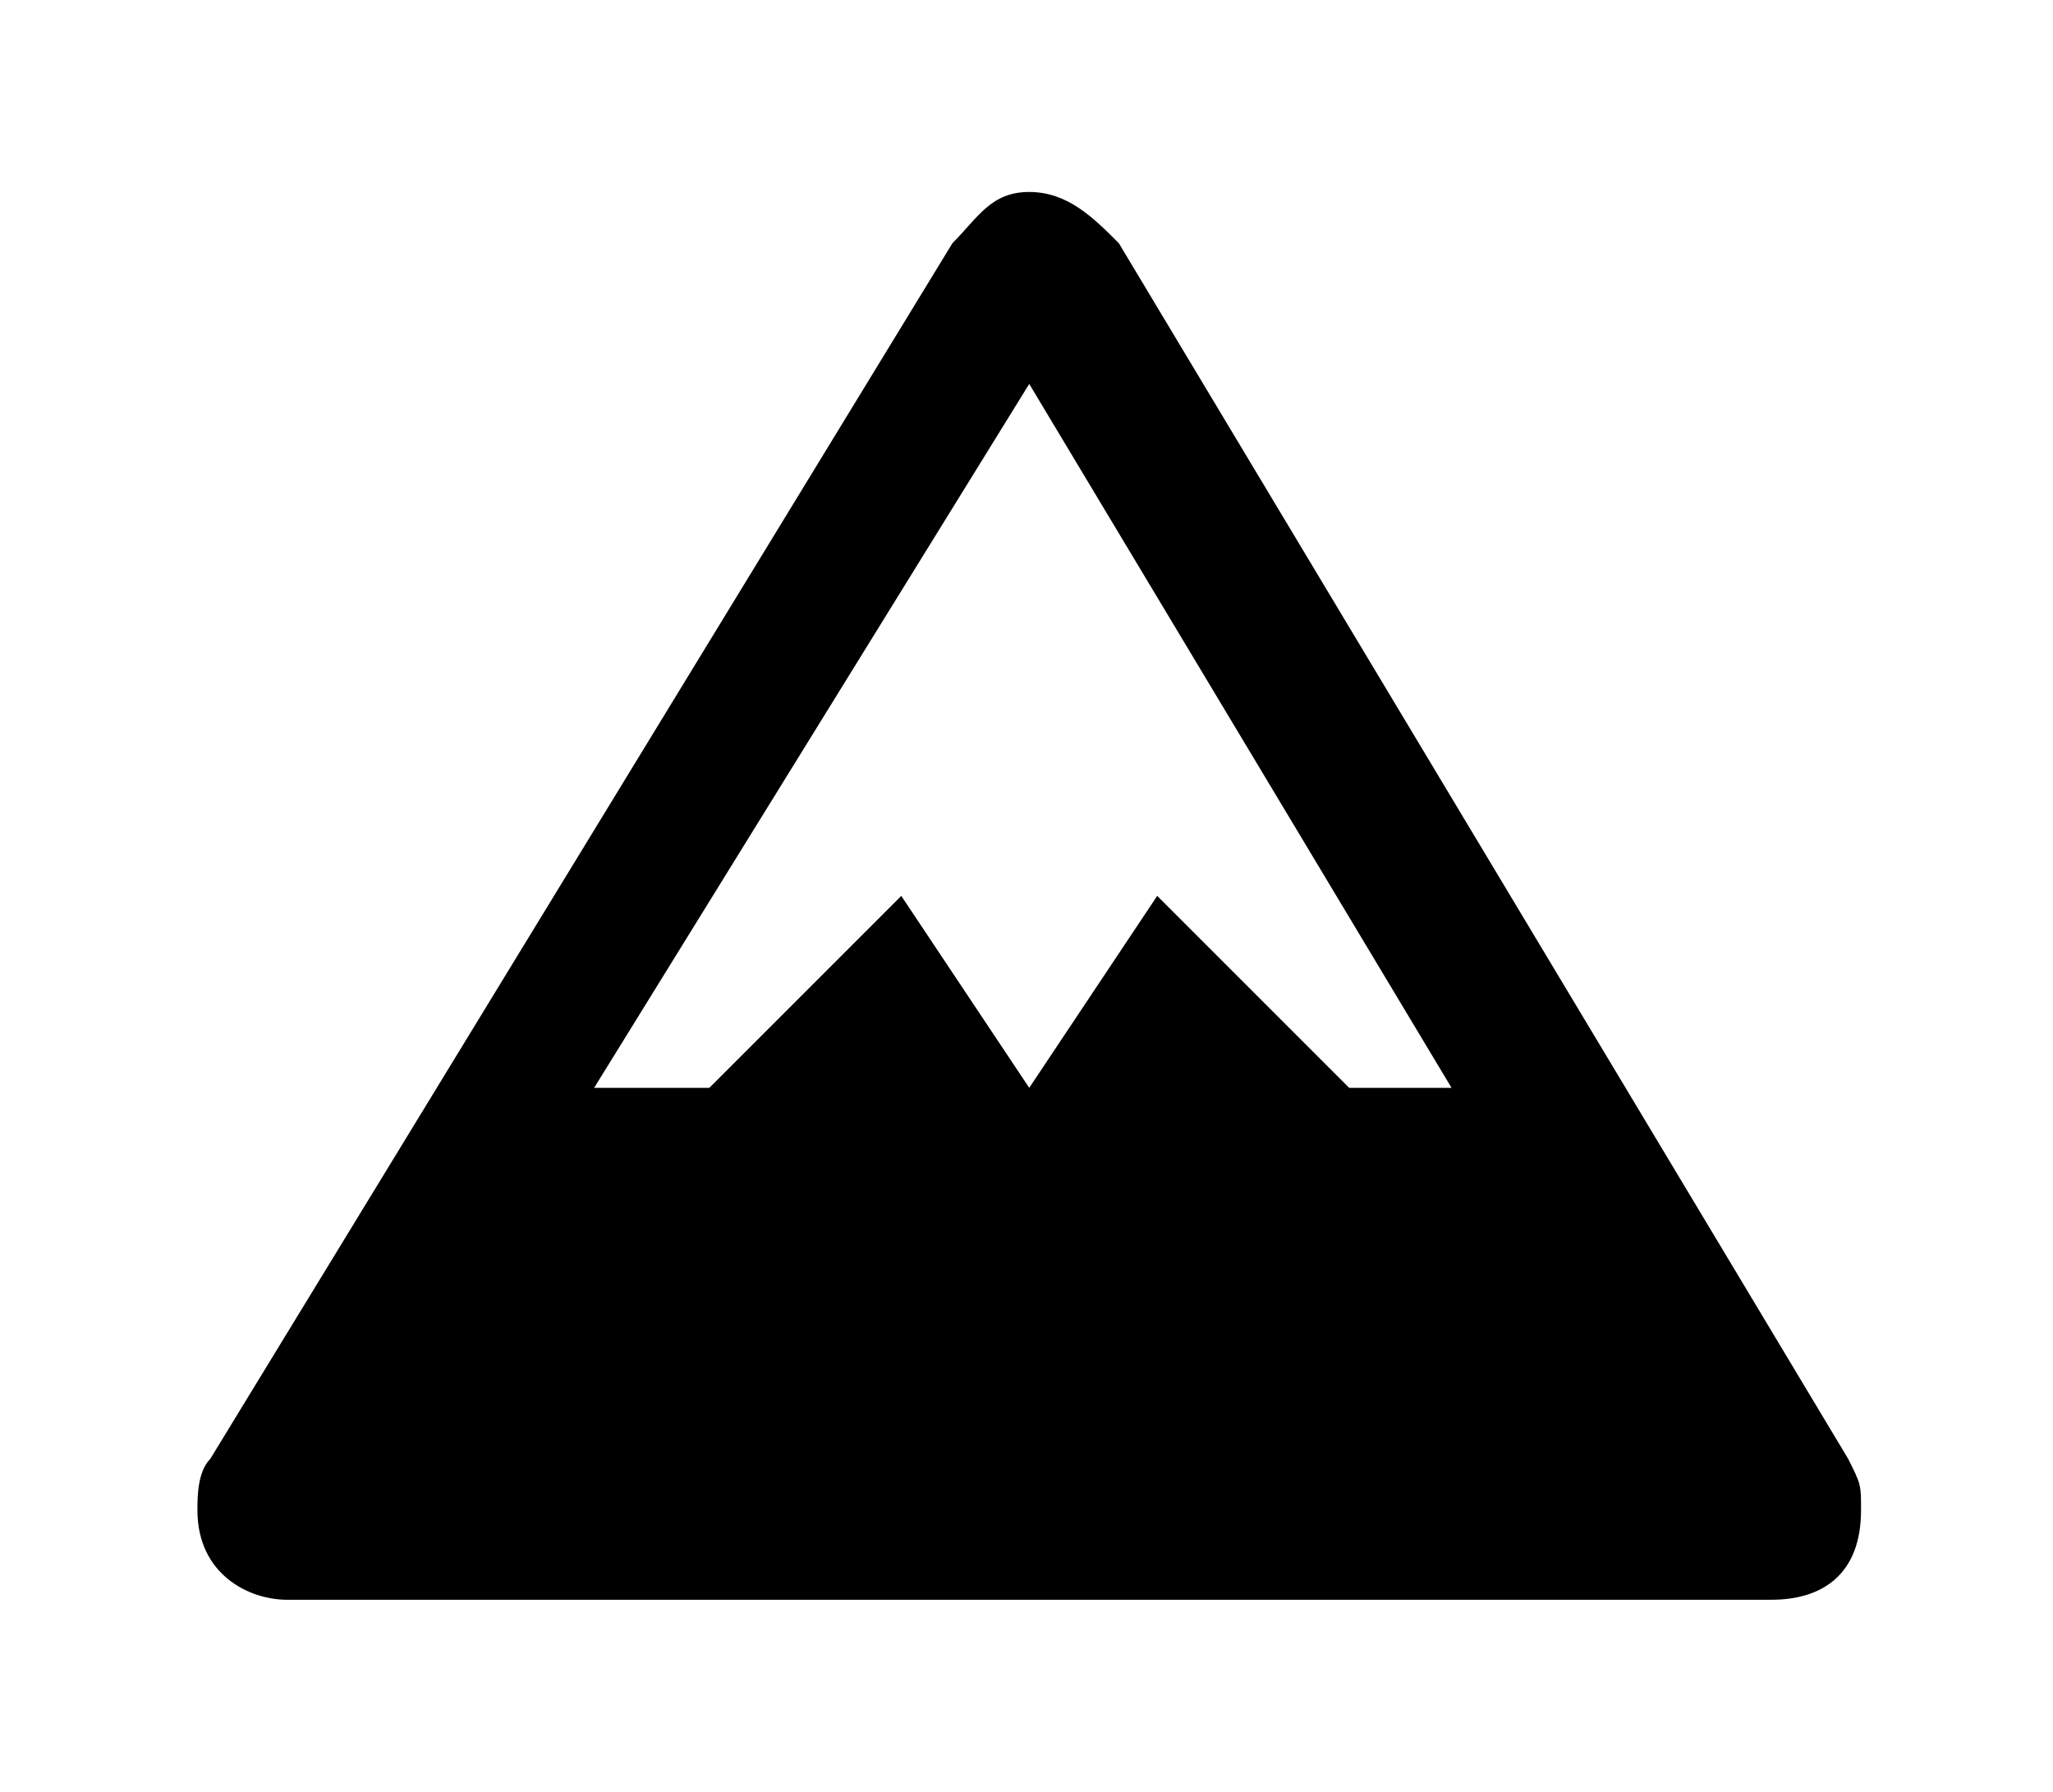 <svg xmlns="http://www.w3.org/2000/svg" width="17.647" height="15.4"><path d="M8.847 1.65c-.33 0-.44.22-.66.44l-6.38 10.45c-.11.11-.11.33-.11.44 0 .55.44.77.77.77h12.76c.44 0 .77-.22.77-.77 0-.22 0-.22-.11-.44L9.617 2.09c-.22-.22-.44-.44-.77-.44zm0 1.65 3.63 6.05h-.88L9.947 7.7l-1.1 1.65-1.1-1.65-1.65 1.65h-.99z"/></svg>